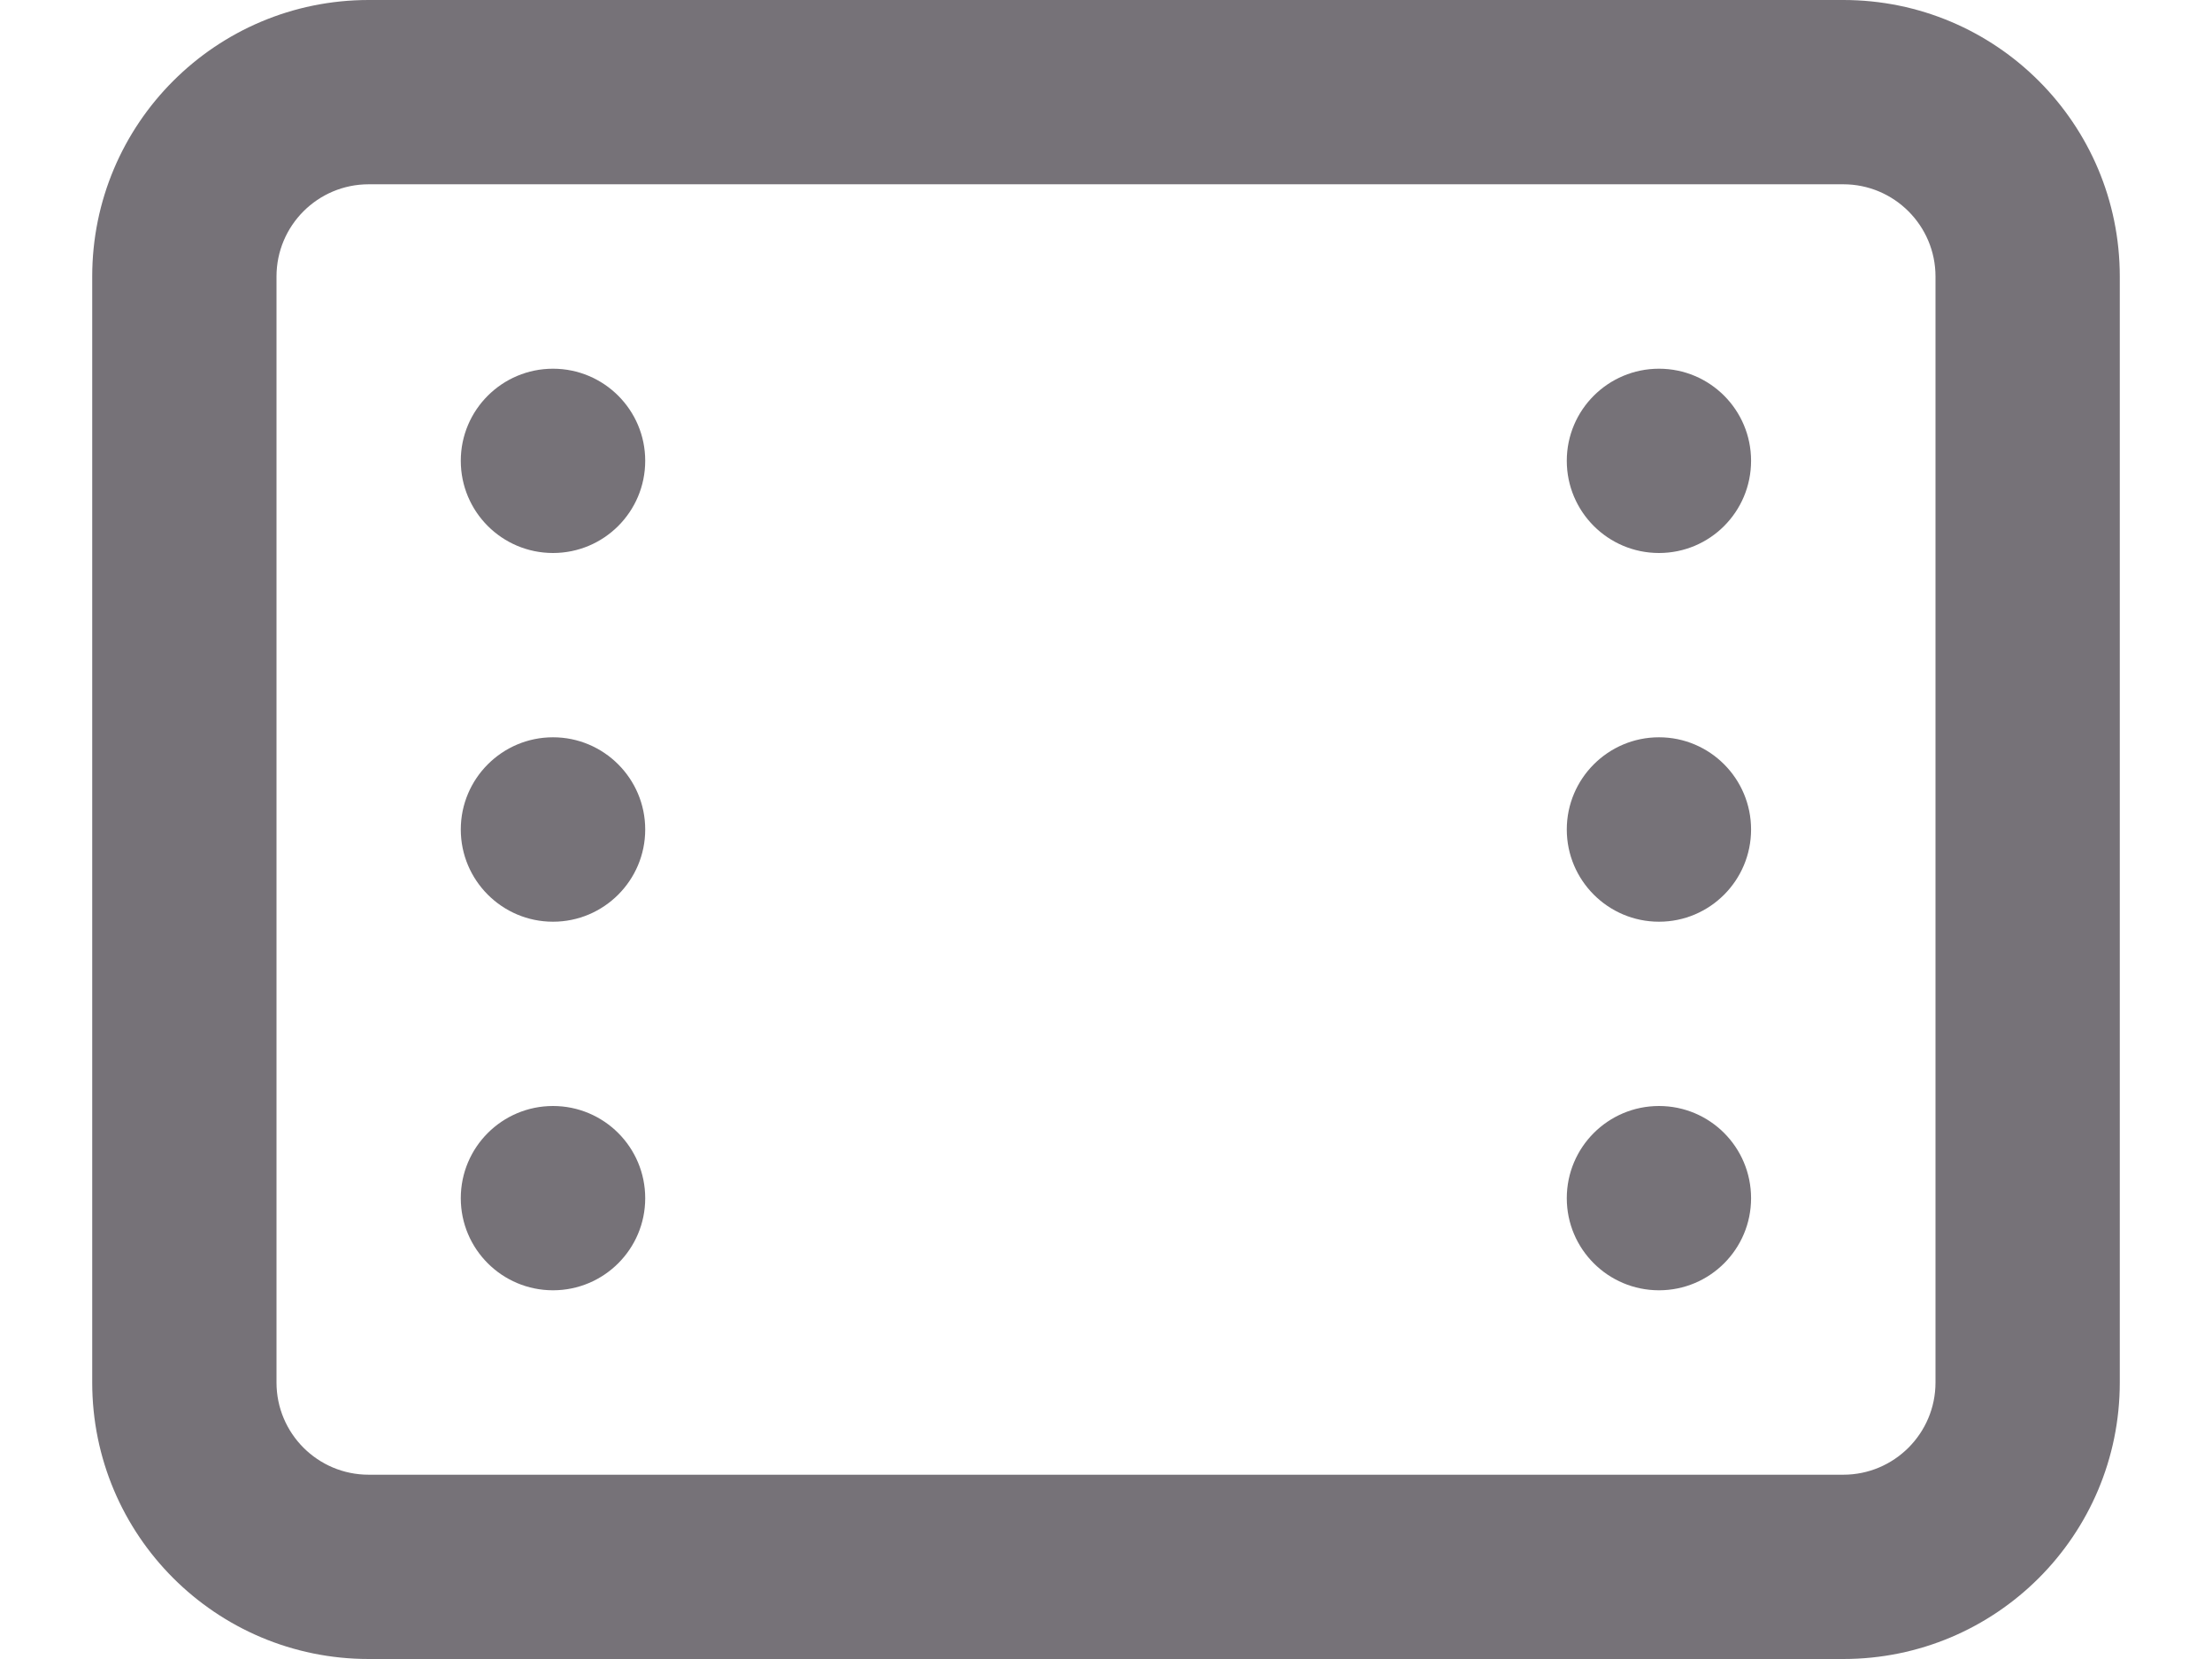 <svg width="16" height="12" viewBox="0 0 16 12" fill="none" xmlns="http://www.w3.org/2000/svg">
<path fill-rule="evenodd" clip-rule="evenodd" d="M0.667 2C0.667 0.895 1.562 0 2.667 0H13.333C14.438 0 15.333 0.895 15.333 2V10C15.333 11.105 14.438 12 13.333 12H2.667C1.562 12 0.667 11.105 0.667 10V2ZM2.667 1.333H13.333C13.701 1.333 14 1.632 14 2V10C14 10.368 13.701 10.667 13.333 10.667H2.667C2.298 10.667 2 10.368 2 10V2C2 1.632 2.298 1.333 2.667 1.333ZM4 2.667C3.632 2.667 3.333 2.965 3.333 3.333C3.333 3.702 3.632 4 4 4C4.368 4 4.667 3.702 4.667 3.333C4.667 2.965 4.368 2.667 4 2.667ZM11.333 3.333C11.333 2.965 11.632 2.667 12 2.667C12.368 2.667 12.666 2.965 12.666 3.333C12.666 3.702 12.368 4 12 4C11.632 4 11.333 3.702 11.333 3.333ZM3.333 6C3.333 5.632 3.632 5.333 4 5.333C4.368 5.333 4.667 5.632 4.667 6C4.667 6.368 4.368 6.667 4 6.667C3.632 6.667 3.333 6.368 3.333 6ZM11.333 6C11.333 5.632 11.632 5.333 12 5.333C12.368 5.333 12.666 5.632 12.666 6C12.666 6.368 12.368 6.667 12 6.667C11.632 6.667 11.333 6.368 11.333 6ZM3.333 8.667C3.333 8.298 3.632 8 4 8C4.368 8 4.667 8.298 4.667 8.667C4.667 9.035 4.368 9.333 4 9.333C3.632 9.333 3.333 9.035 3.333 8.667ZM11.333 8.667C11.333 8.298 11.632 8 12 8C12.368 8 12.666 8.298 12.666 8.667C12.666 9.035 12.368 9.333 12 9.333C11.632 9.333 11.333 9.035 11.333 8.667Z" fill="#767278"/>
</svg>
